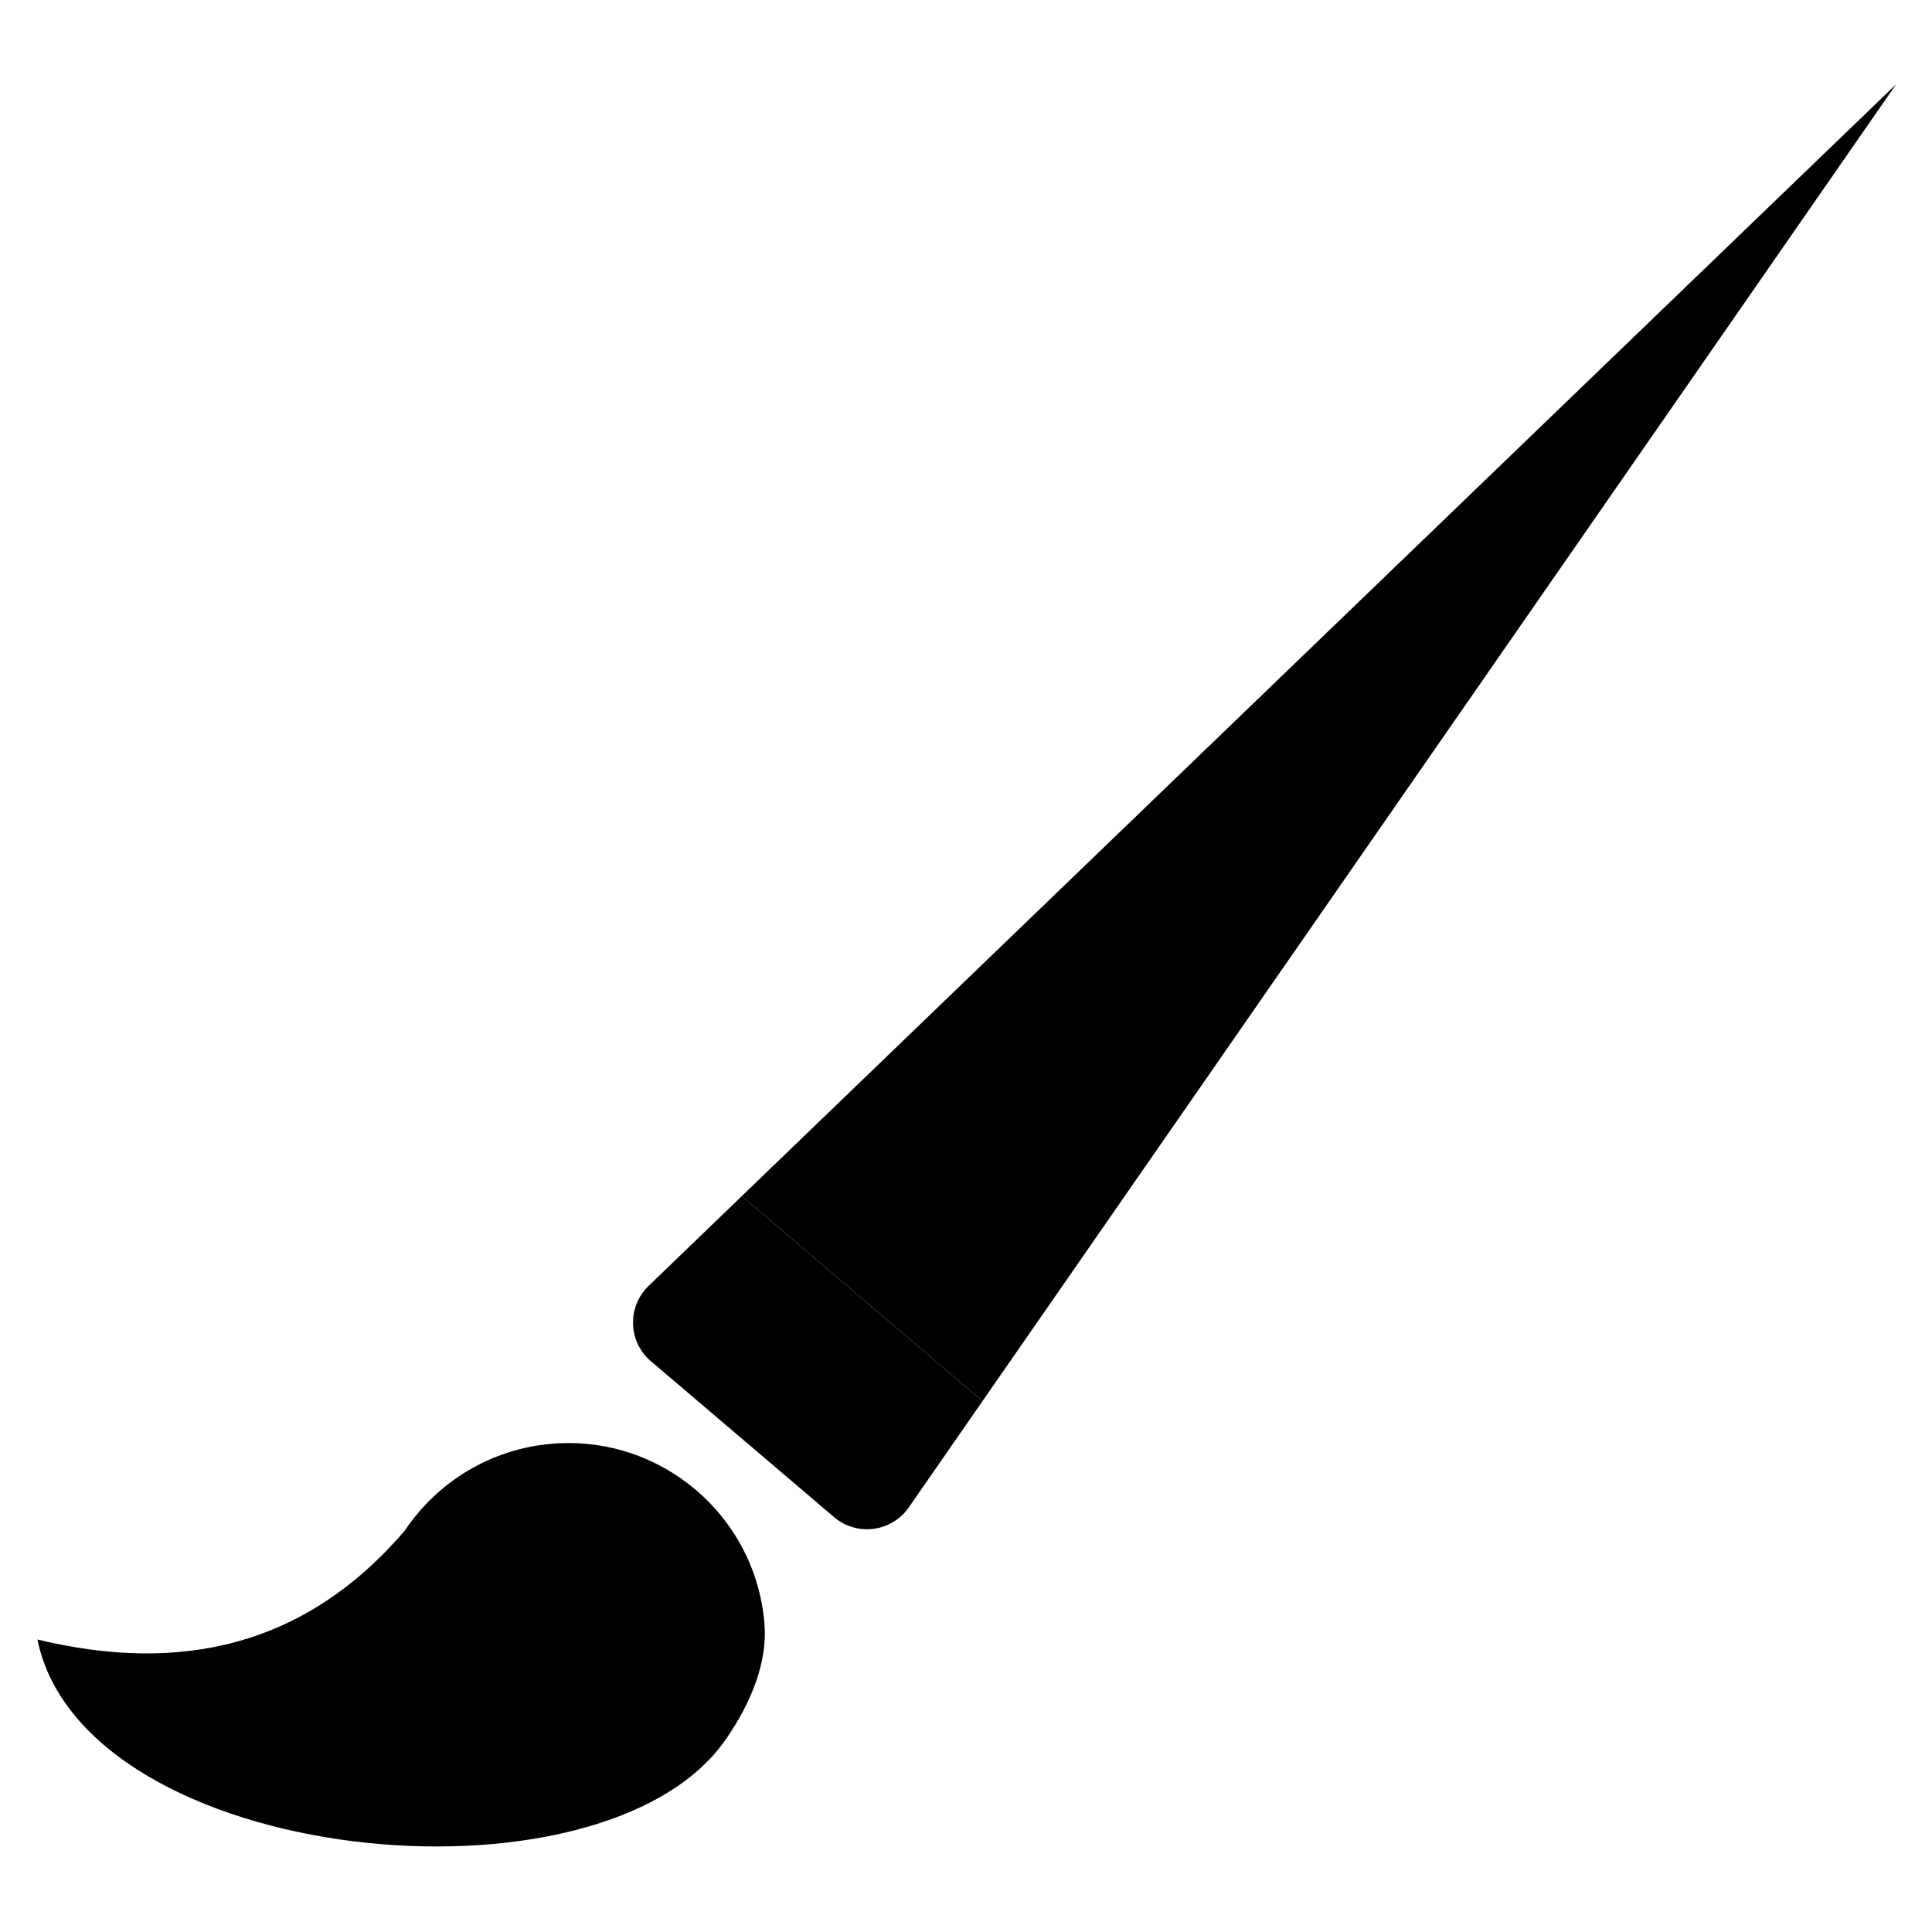 <?xml-stylesheet type="text/css" href="/css/style.css"?>
<svg xmlns="http://www.w3.org/2000/svg" viewBox="0 0 2000 2000">
	<path class="svgStroke" d="M791.4,1681.2c-9-112.1-107.1-195.6-219.2-186.7c-64.6,5.2-119.7,40-153.1,89.9l0,0
		C316,1704.8,186.4,1732.9,38.7,1697.2c0,0,0,0,0,0C87,1932,624.2,1984.9,751.4,1800.5C778.1,1762,794.5,1720.2,791.4,1681.2z"/>
	<path class="svgStroke" d="M673.8,1409.1l189.6,161.4c23.7,20.2,59.6,15.5,77.4-10.1l76.3-110l-249.2-212.2l-96.4,92.9
		C649,1352.7,650.1,1388.9,673.8,1409.1z"/>
	<polygon class="svgStroke" points="767.9,1238.2 1017.1,1450.4 1962.9,87.2 	"/>
</svg>
